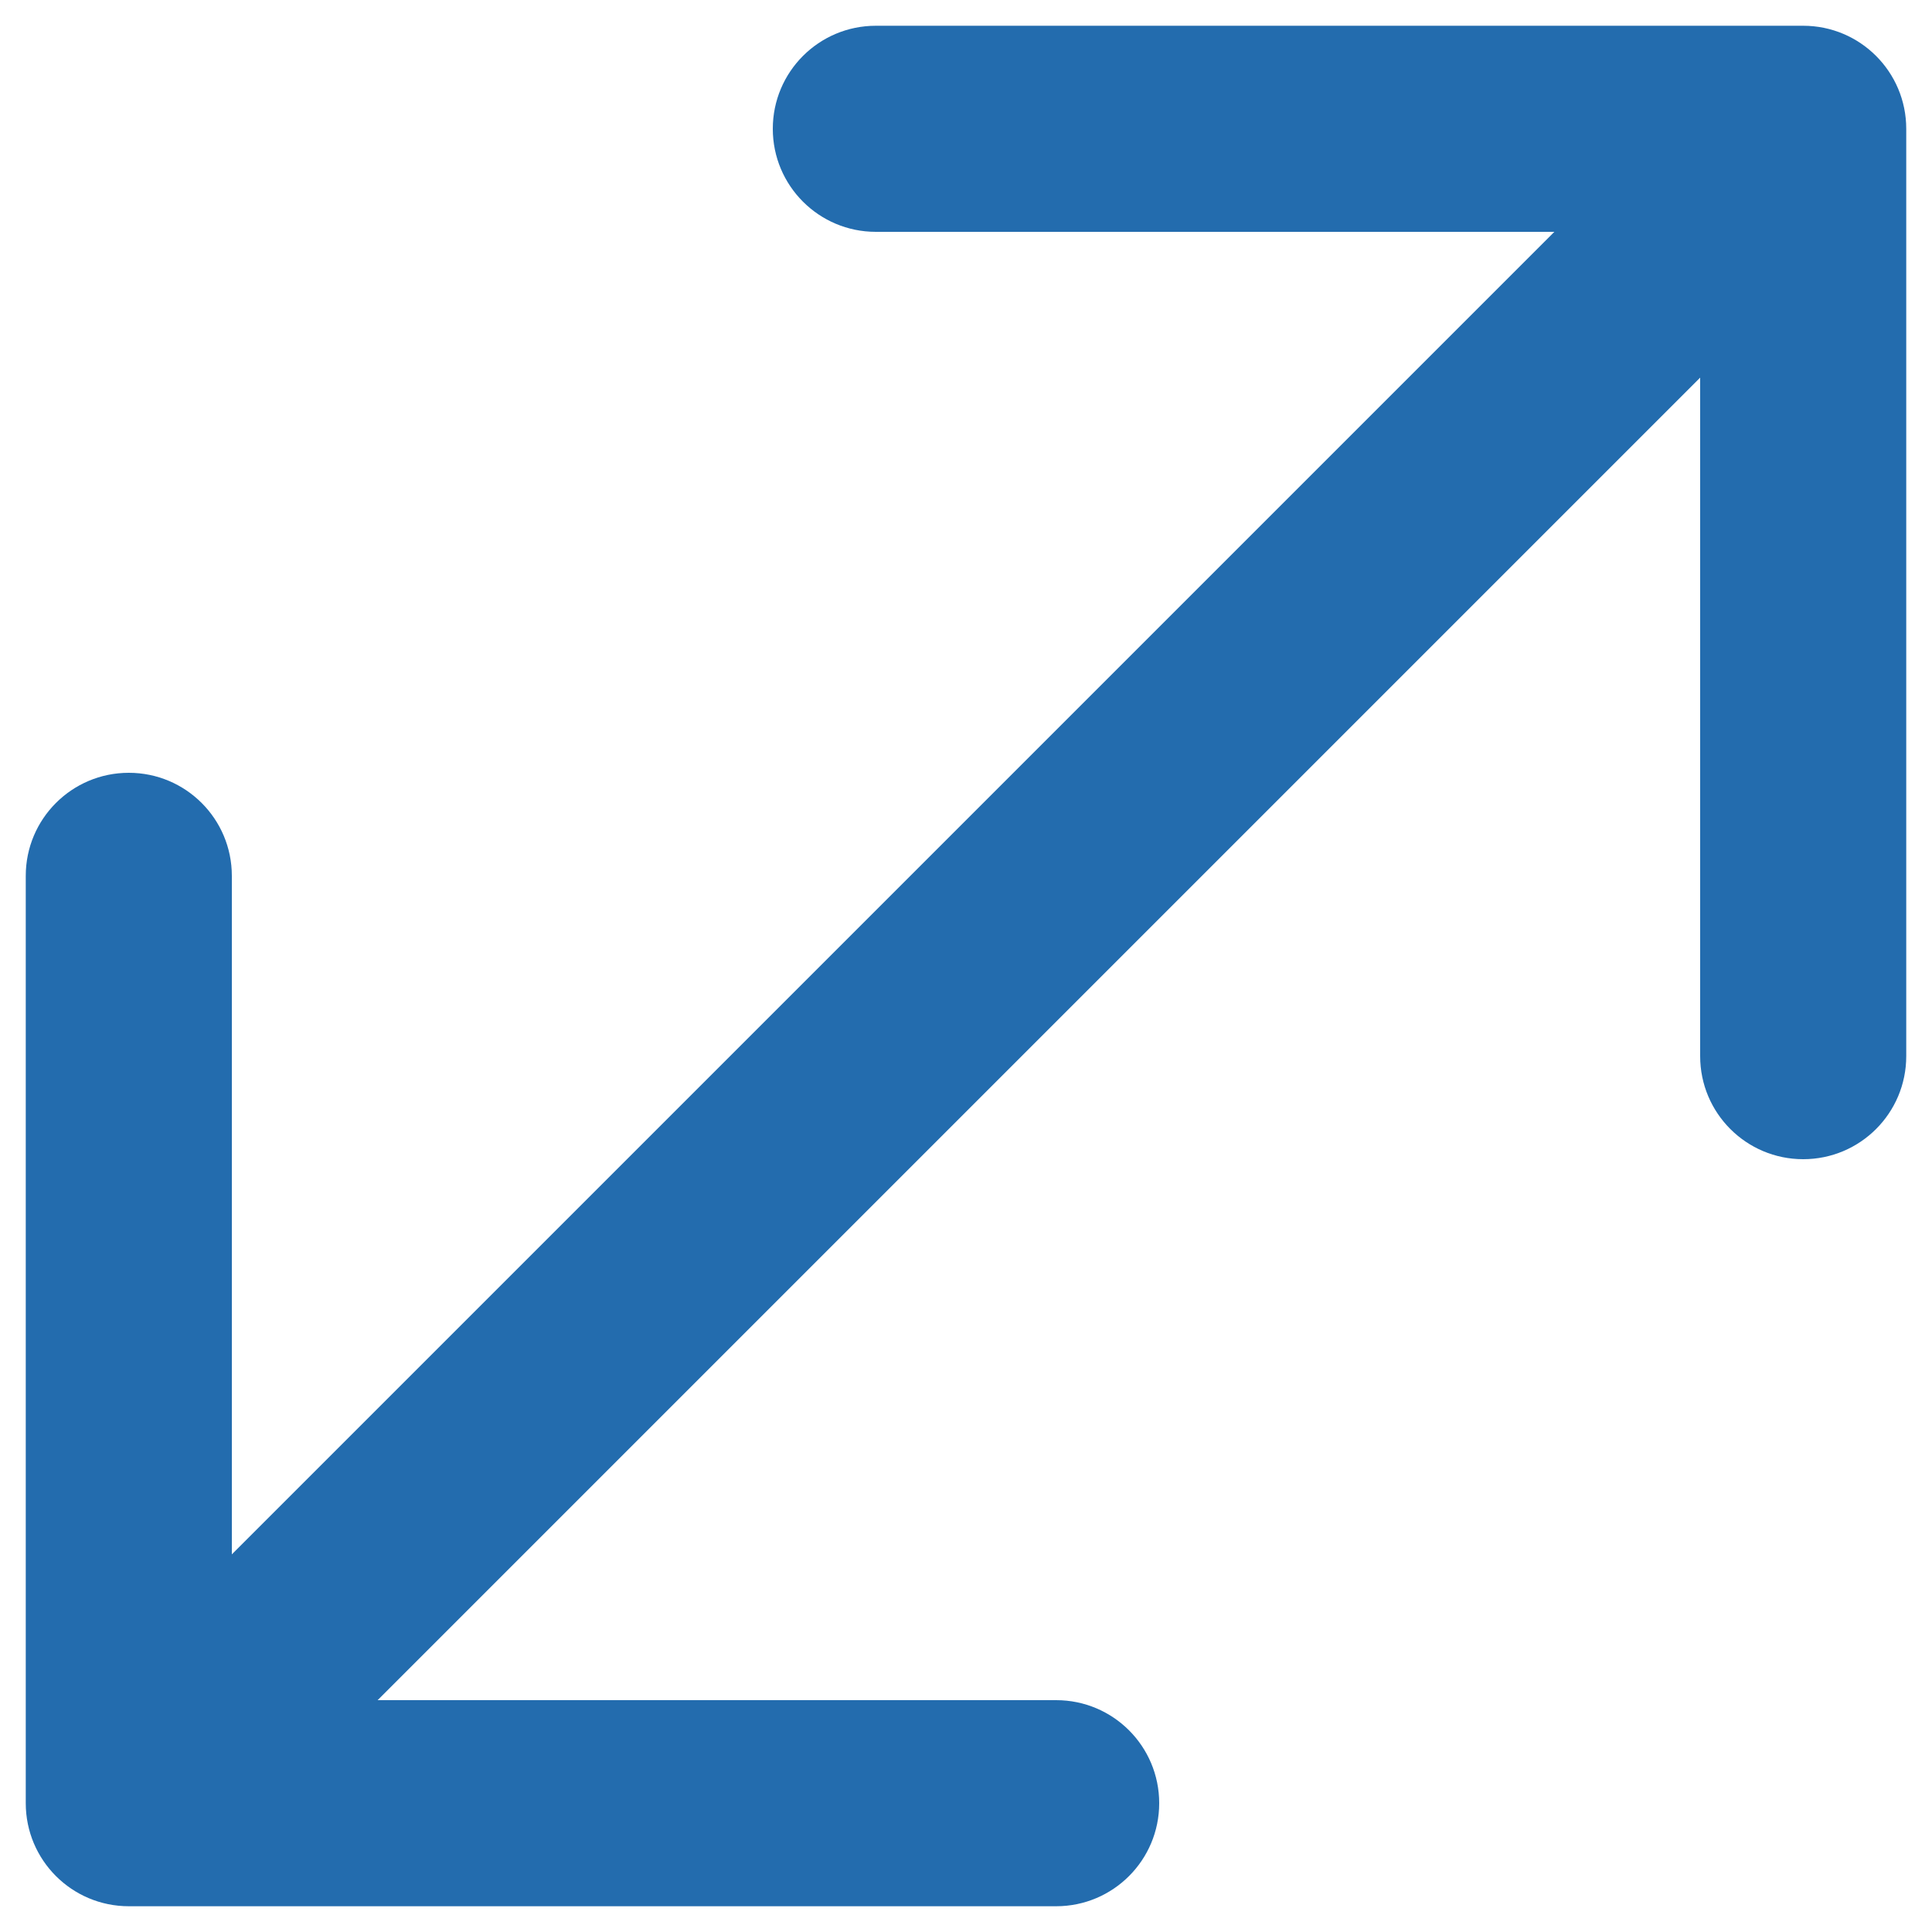 <svg width="15" height="15" viewBox="0 0 15 15" fill="none" xmlns="http://www.w3.org/2000/svg">
<path d="M0.2 14C0.2 14.442 0.558 14.8 1 14.8H8.2C8.642 14.8 9 14.442 9 14C9 13.558 8.642 13.2 8.2 13.2H1.8L1.8 6.8C1.8 6.358 1.442 6 1 6C0.558 6 0.2 6.358 0.2 6.8L0.2 14ZM14.8 1C14.8 0.558 14.442 0.2 14 0.2L6.8 0.2C6.358 0.2 6 0.558 6 1C6 1.442 6.358 1.8 6.8 1.8L13.2 1.8V8.2C13.2 8.642 13.558 9 14 9C14.442 9 14.8 8.642 14.8 8.2V1ZM1.566 14.566L14.566 1.566L13.434 0.434L0.434 13.434L1.566 14.566Z" fill="#236CAE"/>
</svg>
